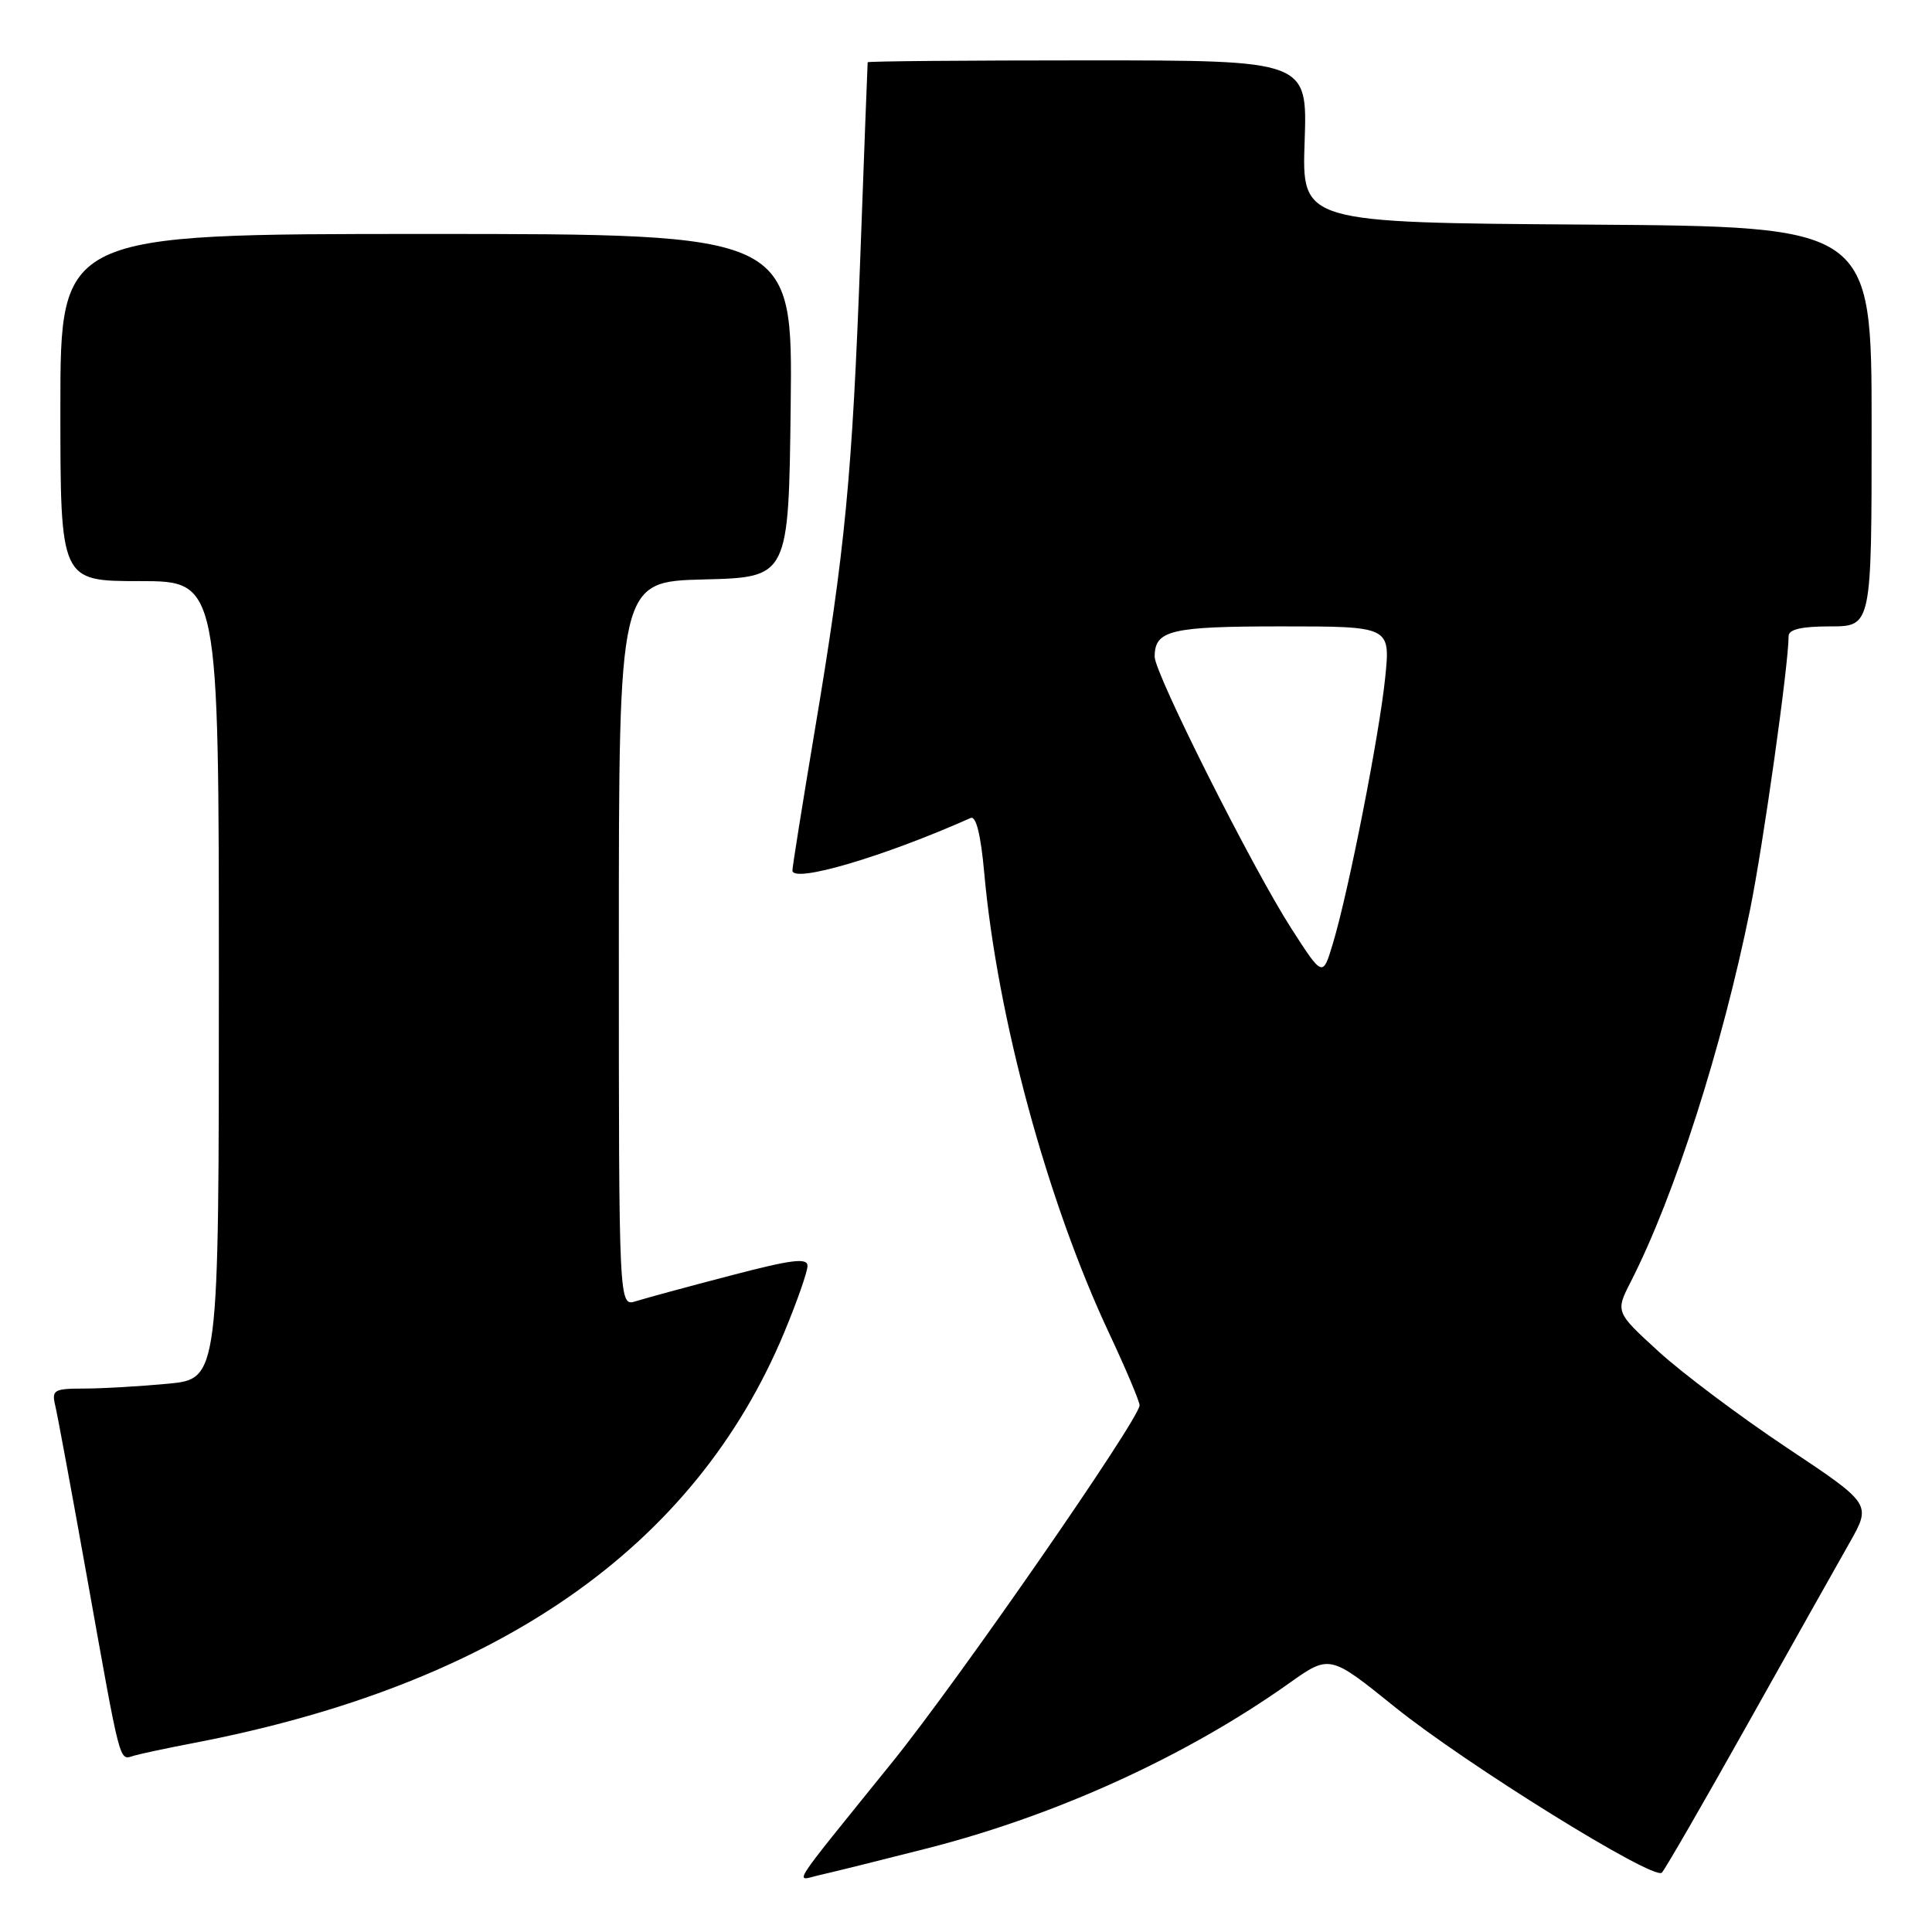 <?xml version="1.0" encoding="UTF-8" standalone="no"?>
<!DOCTYPE svg PUBLIC "-//W3C//DTD SVG 1.1//EN" "http://www.w3.org/Graphics/SVG/1.1/DTD/svg11.dtd" >
<svg xmlns="http://www.w3.org/2000/svg" xmlns:xlink="http://www.w3.org/1999/xlink" version="1.1" viewBox="0 0 256 256">
 <g >
 <path fill="currentColor"
d=" M 122.85 244.92 C 139.98 240.55 157.16 232.72 170.77 223.07 C 176.19 219.22 176.19 219.22 184.84 226.20 C 194.24 233.77 219.07 249.18 220.20 248.14 C 220.58 247.79 225.68 238.95 231.54 228.50 C 237.40 218.05 243.50 207.20 245.09 204.40 C 247.98 199.29 247.98 199.29 236.74 191.81 C 230.56 187.69 222.92 181.96 219.77 179.08 C 214.04 173.84 214.04 173.84 216.12 169.77 C 221.89 158.46 228.21 138.73 231.90 120.50 C 233.65 111.86 237.00 88.06 237.00 84.28 C 237.00 83.40 238.70 83.00 242.50 83.00 C 248.00 83.00 248.00 83.00 248.00 56.51 C 248.00 30.02 248.00 30.02 210.25 29.76 C 172.50 29.50 172.50 29.50 172.87 18.75 C 173.24 8.00 173.24 8.00 144.12 8.00 C 128.10 8.00 114.98 8.11 114.97 8.25 C 114.95 8.39 114.51 19.94 114.00 33.91 C 112.92 63.14 112.00 72.77 107.93 96.98 C 106.32 106.60 105.00 114.86 105.00 115.34 C 105.00 117.08 117.08 113.53 128.61 108.39 C 129.33 108.06 129.96 110.57 130.42 115.70 C 132.14 134.76 138.75 159.14 146.95 176.63 C 149.18 181.38 151.00 185.70 151.00 186.21 C 151.00 187.99 127.05 222.57 118.30 233.41 C 104.19 250.89 105.28 249.21 108.63 248.45 C 110.21 248.10 116.61 246.51 122.85 244.92 Z  M 25.50 230.99 C 65.87 223.27 92.03 205.11 103.92 176.54 C 105.61 172.47 107.00 168.51 107.00 167.74 C 107.00 166.63 104.92 166.89 96.75 169.03 C 91.11 170.50 85.49 172.03 84.25 172.42 C 82.00 173.13 82.00 173.13 82.00 125.10 C 82.00 77.07 82.00 77.07 93.25 76.78 C 104.50 76.50 104.50 76.50 104.77 53.75 C 105.04 31.00 105.04 31.00 56.52 31.00 C 8.00 31.00 8.00 31.00 8.00 54.00 C 8.00 77.00 8.00 77.00 18.50 77.00 C 29.00 77.00 29.00 77.00 29.00 129.86 C 29.00 182.71 29.00 182.71 22.25 183.35 C 18.54 183.70 13.54 183.99 11.14 183.99 C 7.13 184.00 6.83 184.18 7.32 186.25 C 7.62 187.49 9.47 197.50 11.44 208.50 C 16.11 234.58 15.74 233.21 17.78 232.63 C 18.73 232.36 22.20 231.62 25.50 230.99 Z  M 171.09 123.00 C 165.97 115.04 153.00 89.25 153.00 87.02 C 153.00 83.50 155.09 83.00 169.82 83.00 C 184.23 83.00 184.23 83.00 183.55 89.75 C 182.79 97.27 178.71 118.06 176.62 125.00 C 175.27 129.50 175.27 129.50 171.09 123.00 Z "/>
</g>
</svg>